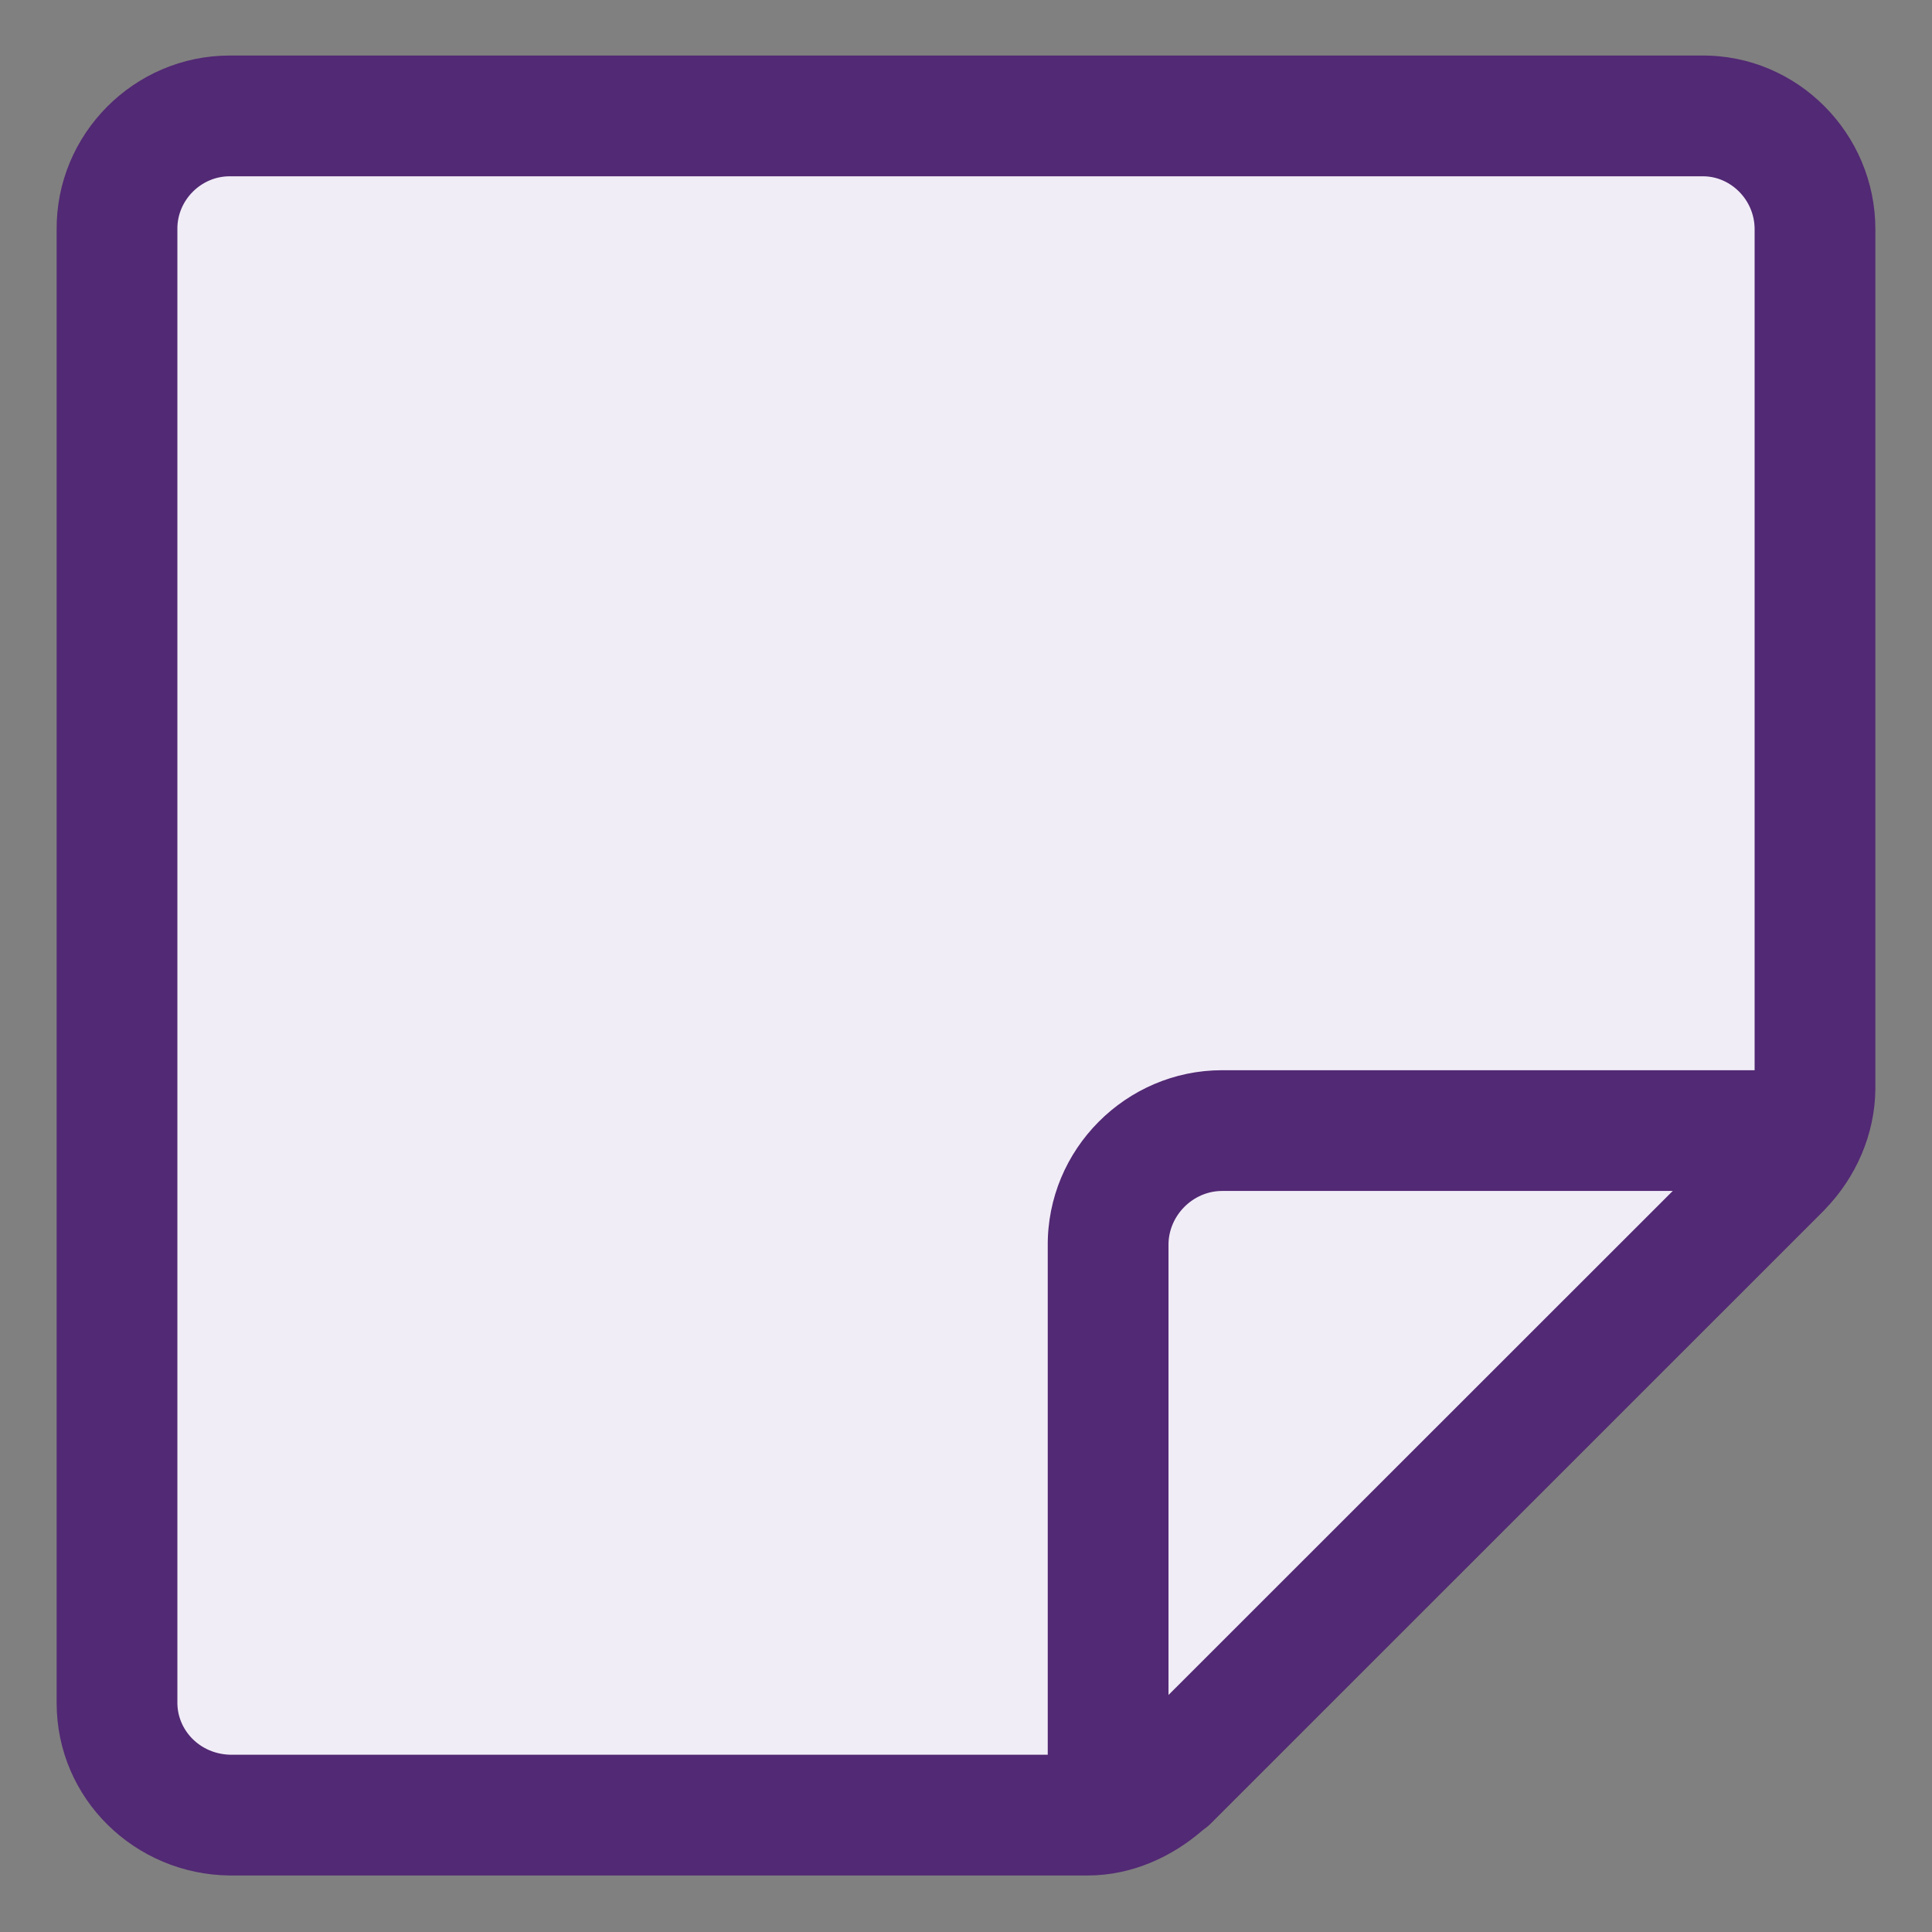 <svg width="16" height="16" viewBox="0 0 16 16" fill="none" xmlns="http://www.w3.org/2000/svg">
<rect x="0" y="0" width="16" height="16" fill="#808080" stroke="none"/>
<path d="M9.032 15.04H1.914H1.907C1.388 15.034 0.969 14.615 0.969 14.102V1.904C0.963 1.385 1.388 0.96 1.901 0.96H14.099H14.093C14.605 0.954 15.031 1.379 15.031 1.898V9.01V9.004C15.031 9.248 14.931 9.486 14.756 9.667L9.675 14.746V14.74C9.494 14.915 9.256 15.009 9.006 15.009L9.032 15.04Z" fill="#F1EDF7"/>
<path fill-rule="evenodd" clip-rule="evenodd" d="M14.106 1.46C14.104 1.46 14.101 1.46 14.099 1.46H1.901C1.665 1.46 1.466 1.659 1.469 1.898L1.469 1.904L1.469 14.102C1.469 14.329 1.656 14.528 1.911 14.532H9.006C9.099 14.532 9.218 14.487 9.328 14.38C9.342 14.367 9.357 14.354 9.372 14.342L14.399 9.317C14.487 9.224 14.531 9.11 14.531 9.004V1.898C14.531 1.654 14.332 1.461 14.106 1.46ZM15.531 1.898C15.531 1.107 14.886 0.452 14.09 0.46H1.901C1.112 0.46 0.461 1.11 0.469 1.907V14.102C0.469 14.9 1.12 15.523 1.901 15.532L9.006 15.532C9.38 15.532 9.711 15.373 9.959 15.158C9.983 15.141 10.007 15.122 10.029 15.1L15.109 10.021L15.115 10.014C15.371 9.749 15.527 9.395 15.531 9.02C15.531 9.017 15.531 9.013 15.531 9.01V1.898Z" fill="#522974"/>
<path fill-rule="evenodd" clip-rule="evenodd" d="M10.121 9.863C9.879 9.863 9.674 10.068 9.677 10.314L9.677 10.32H9.677V14.987C9.677 15.264 9.453 15.487 9.177 15.487C8.901 15.487 8.677 15.264 8.677 14.987V10.322C8.669 9.518 9.326 8.863 10.121 8.863H14.92C15.196 8.863 15.42 9.087 15.42 9.363C15.42 9.639 15.196 9.863 14.92 9.863H10.121Z" fill="#522974"/>
</svg>

